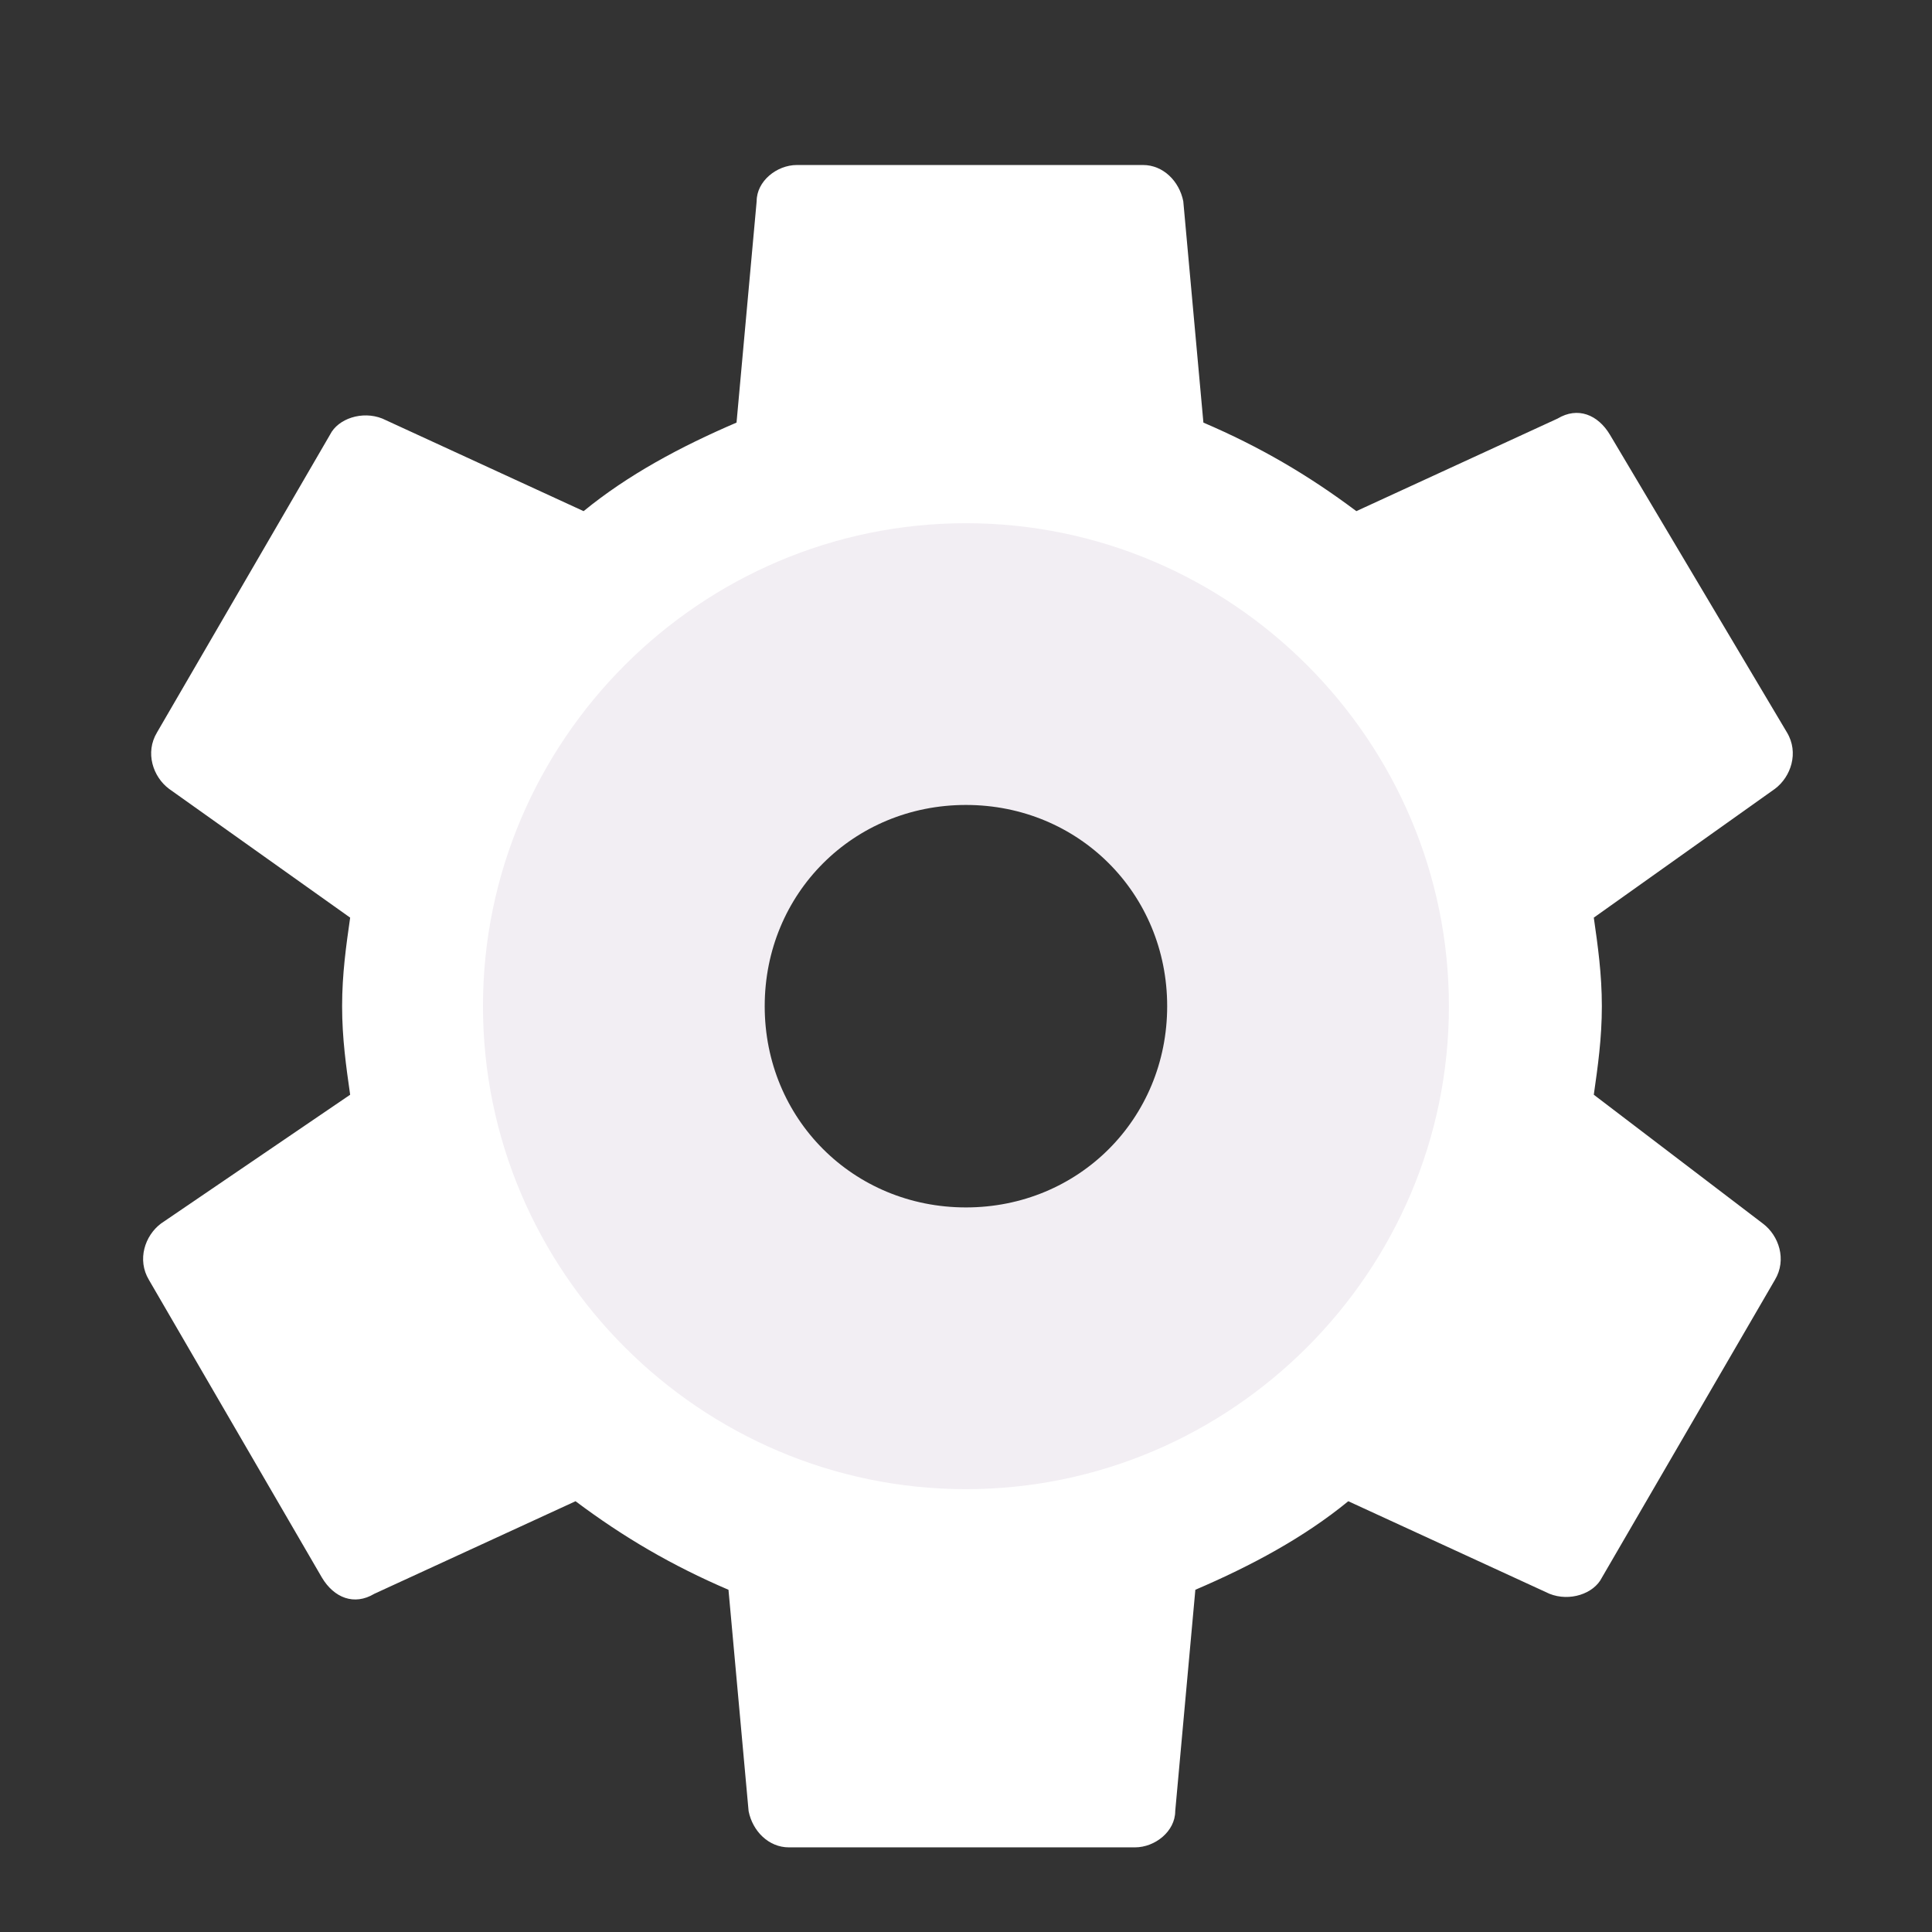 <svg xmlns="http://www.w3.org/2000/svg" xmlns:xlink="http://www.w3.org/1999/xlink" viewBox="0,0,256,256" width="96px" height="96px" fill-rule="nonzero"><rect x="0" y="0" width="256" height="256" fill="#333333" stroke="none"/><g fill="none" fill-rule="nonzero" stroke="none" stroke-width="1" stroke-linecap="butt" stroke-linejoin="miter" stroke-miterlimit="10" stroke-dasharray="" stroke-dashoffset="0" font-family="none" font-weight="none" font-size="none" text-anchor="none" style="mix-blend-mode: normal"><g transform="scale(5.333,5.333)"><path d="M39.6,27.2c0.1,-0.7 0.2,-1.4 0.2,-2.2c0,-0.8 -0.1,-1.5 -0.2,-2.2l4.5,-3.2c0.4,-0.3 0.6,-0.9 0.3,-1.4l-4.4,-7.4c-0.3,-0.5 -0.8,-0.7 -1.3,-0.4l-5,2.3c-1.2,-0.9 -2.4,-1.6 -3.8,-2.2l-0.5,-5.5c-0.1,-0.5 -0.5,-0.9 -1,-0.9h-8.6c-0.5,0 -1,0.4 -1,0.9l-0.5,5.5c-1.4,0.6 -2.7,1.3 -3.8,2.2l-5,-2.3c-0.5,-0.2 -1.1,0 -1.3,0.4l-4.3,7.4c-0.3,0.5 -0.1,1.1 0.3,1.4l4.5,3.2c-0.1,0.7 -0.2,1.4 -0.2,2.2c0,0.8 0.1,1.5 0.2,2.2l-4.7,3.2c-0.4,0.3 -0.6,0.9 -0.3,1.4l4.3,7.4c0.3,0.5 0.8,0.7 1.3,0.4l5,-2.3c1.2,0.9 2.4,1.6 3.8,2.2l0.5,5.5c0.1,0.5 0.5,0.9 1,0.9h8.6c0.5,0 1,-0.4 1,-0.9l0.5,-5.5c1.4,-0.6 2.7,-1.3 3.8,-2.2l5,2.3c0.5,0.2 1.1,0 1.3,-0.4l4.3,-7.4c0.3,-0.5 0.1,-1.1 -0.3,-1.4zM24,35c-5.5,0 -10,-4.5 -10,-10c0,-5.5 4.5,-10 10,-10c5.5,0 10,4.5 10,10c0,5.5 -4.5,10 -10,10z" fill="#ffffff"></path><path d="M24,13c-6.6,0 -12,5.4 -12,12c0,6.6 5.4,12 12,12c6.6,0 12,-5.4 12,-12c0,-6.6 -5.4,-12 -12,-12zM24,30c-2.8,0 -5,-2.2 -5,-5c0,-2.8 2.2,-5 5,-5c2.8,0 5,2.2 5,5c0,2.8 -2.2,5 -5,5z" fill="#f2eef3"></path></g></g></svg>
